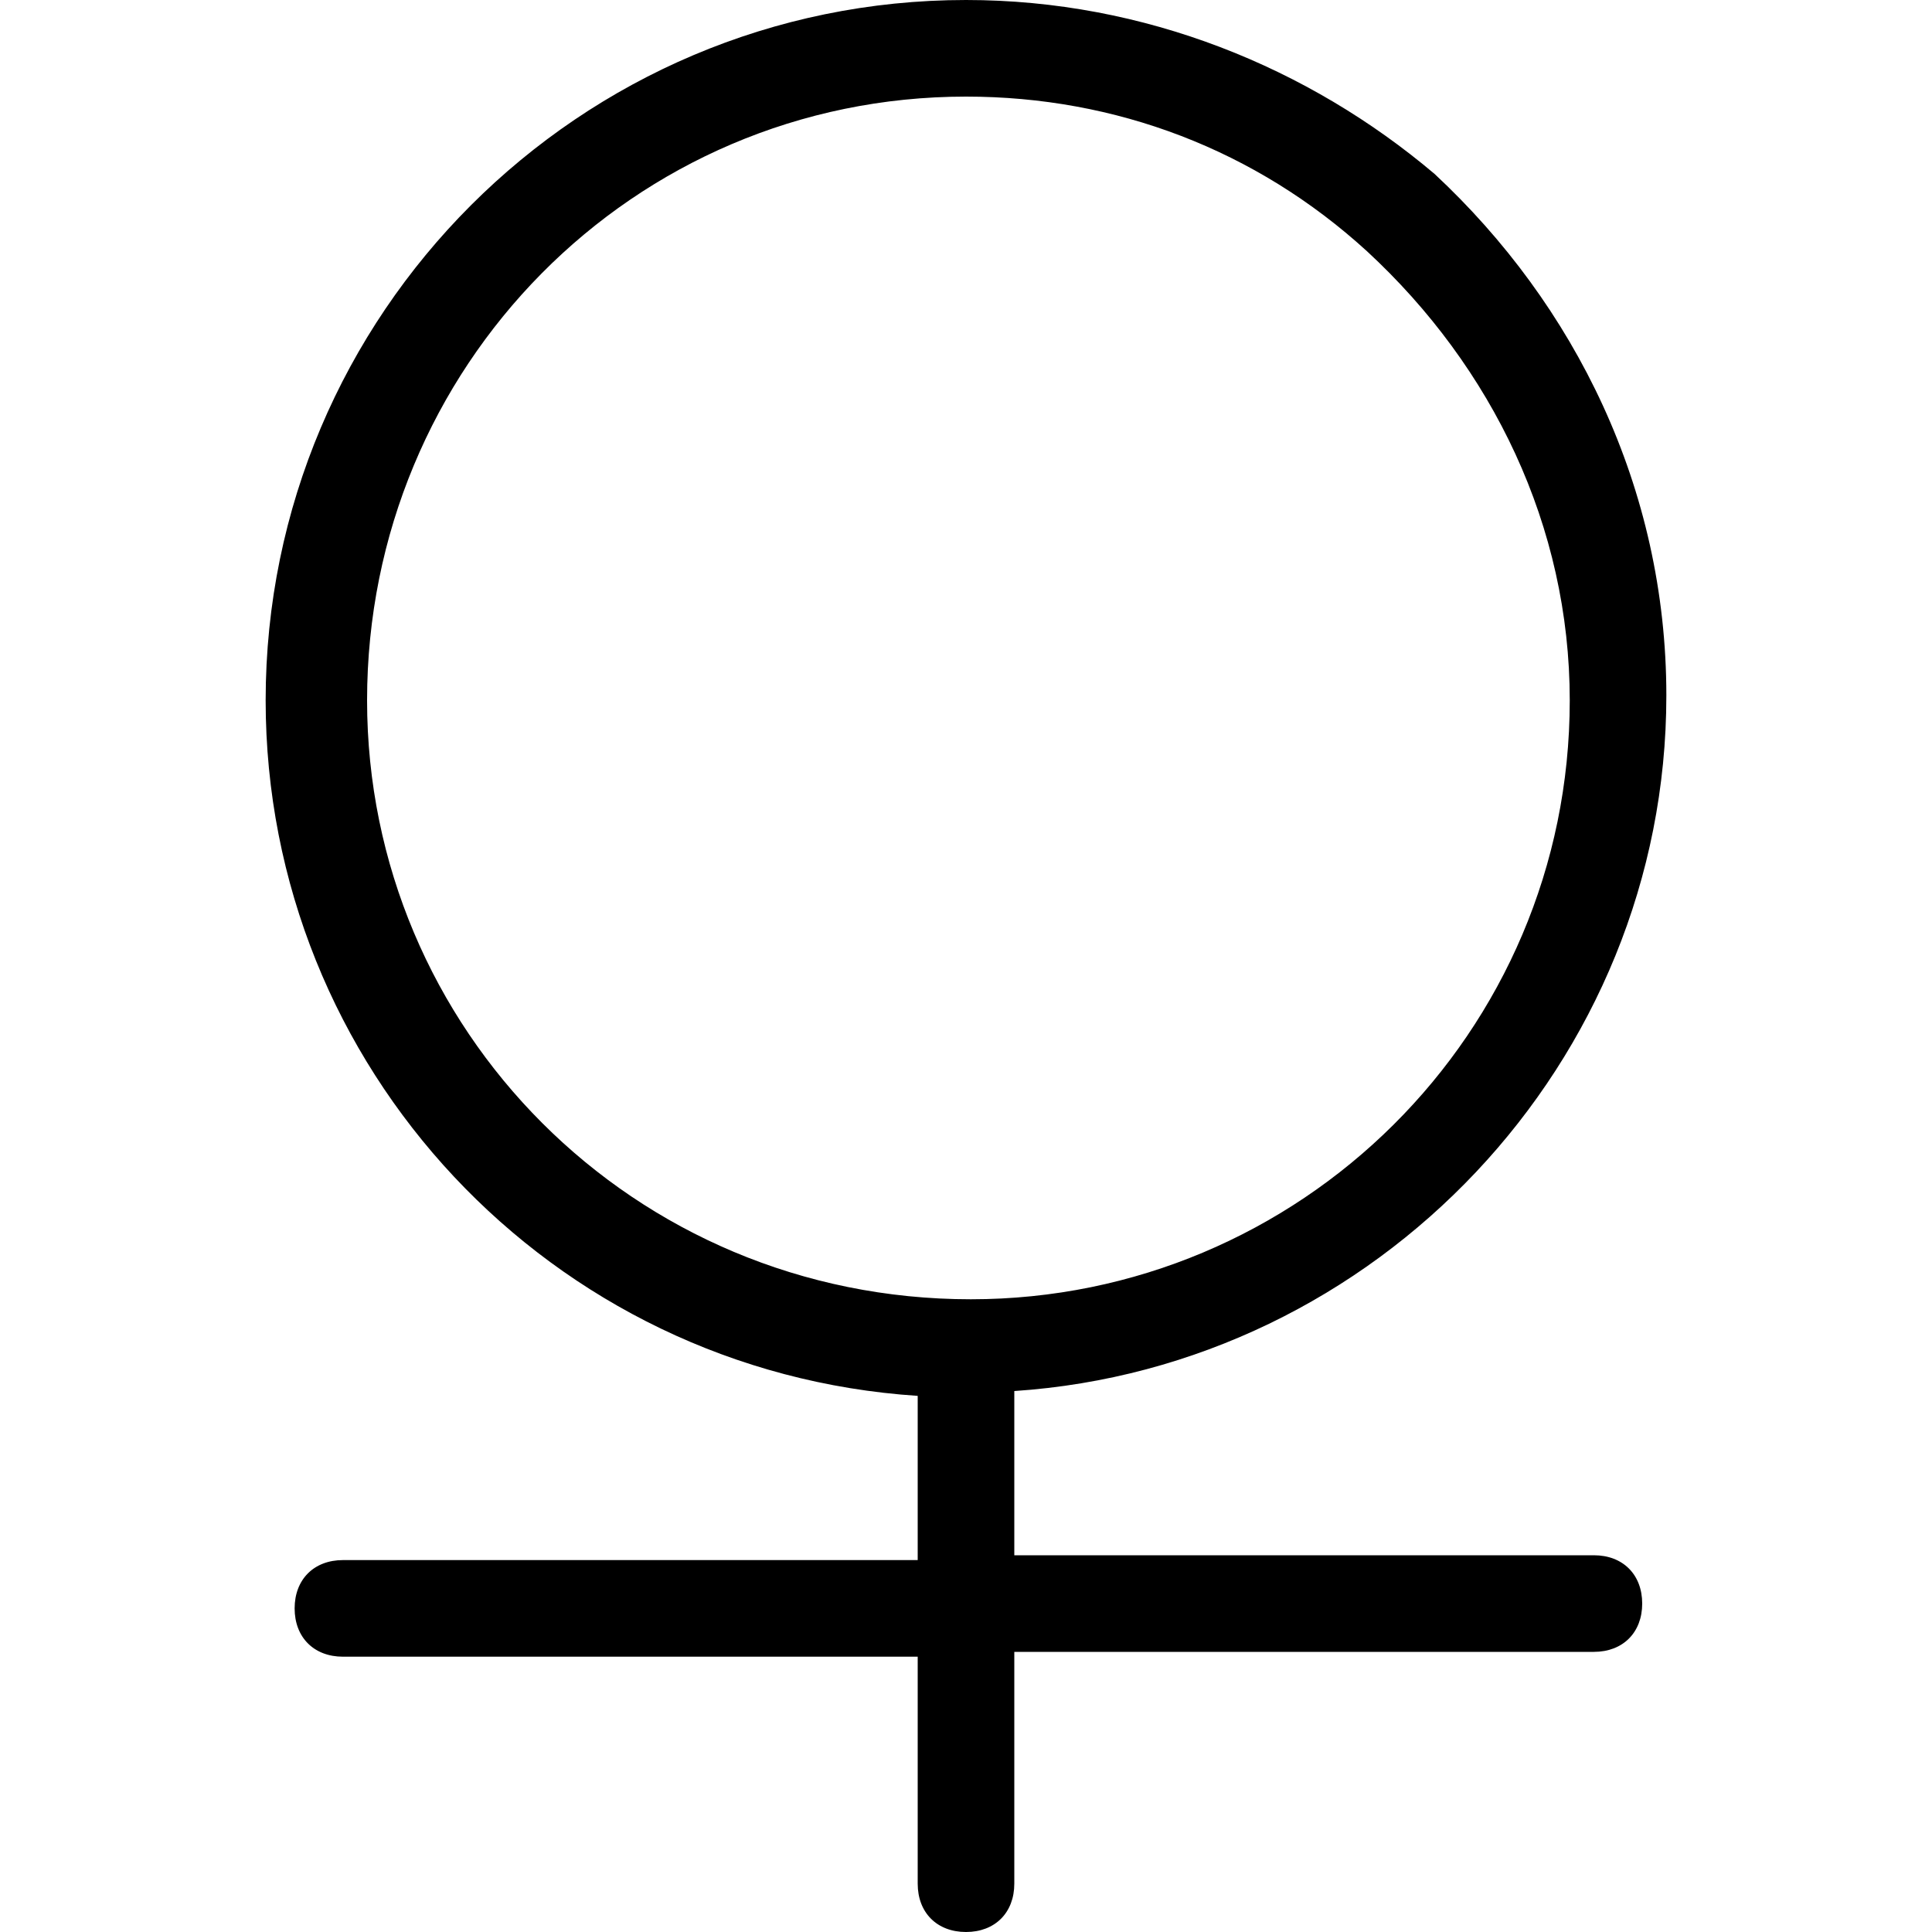 <svg class="svg-icon" style="width: 1em; height: 1em;vertical-align: middle;fill: currentColor;overflow: hidden;" viewBox="0 0 1024 1024" version="1.1" xmlns="http://www.w3.org/2000/svg"><path d="M844.8 824.32 537.6 824.32l0-87.04c192-12.8 345.6-174.08 345.6-368.64 0-110.08-48.64-207.36-122.88-276.48C693.76 35.84 606.72 0 512 0 307.2 0 140.8 166.4 140.8 371.2c0 194.56 151.04 355.84 345.6 368.64l0 87.04L181.76 826.88c-15.36 0-25.6 10.24-25.6 25.6s10.24 25.6 25.6 25.6L486.4 878.08 486.4 998.4c0 15.36 10.24 25.6 25.6 25.6s25.6-10.24 25.6-25.6l0-122.88 307.2 0c15.36 0 25.6-10.24 25.6-25.6S860.16 824.32 844.8 824.32zM194.56 371.2C194.56 194.56 335.36 51.2 512 51.2c79.36 0 153.6 28.16 212.48 81.92 66.56 61.44 107.52 145.92 107.52 238.08 0 176.64-143.36 317.44-317.44 317.44C335.36 688.64 194.56 545.28 194.56 371.2z"  /></svg>